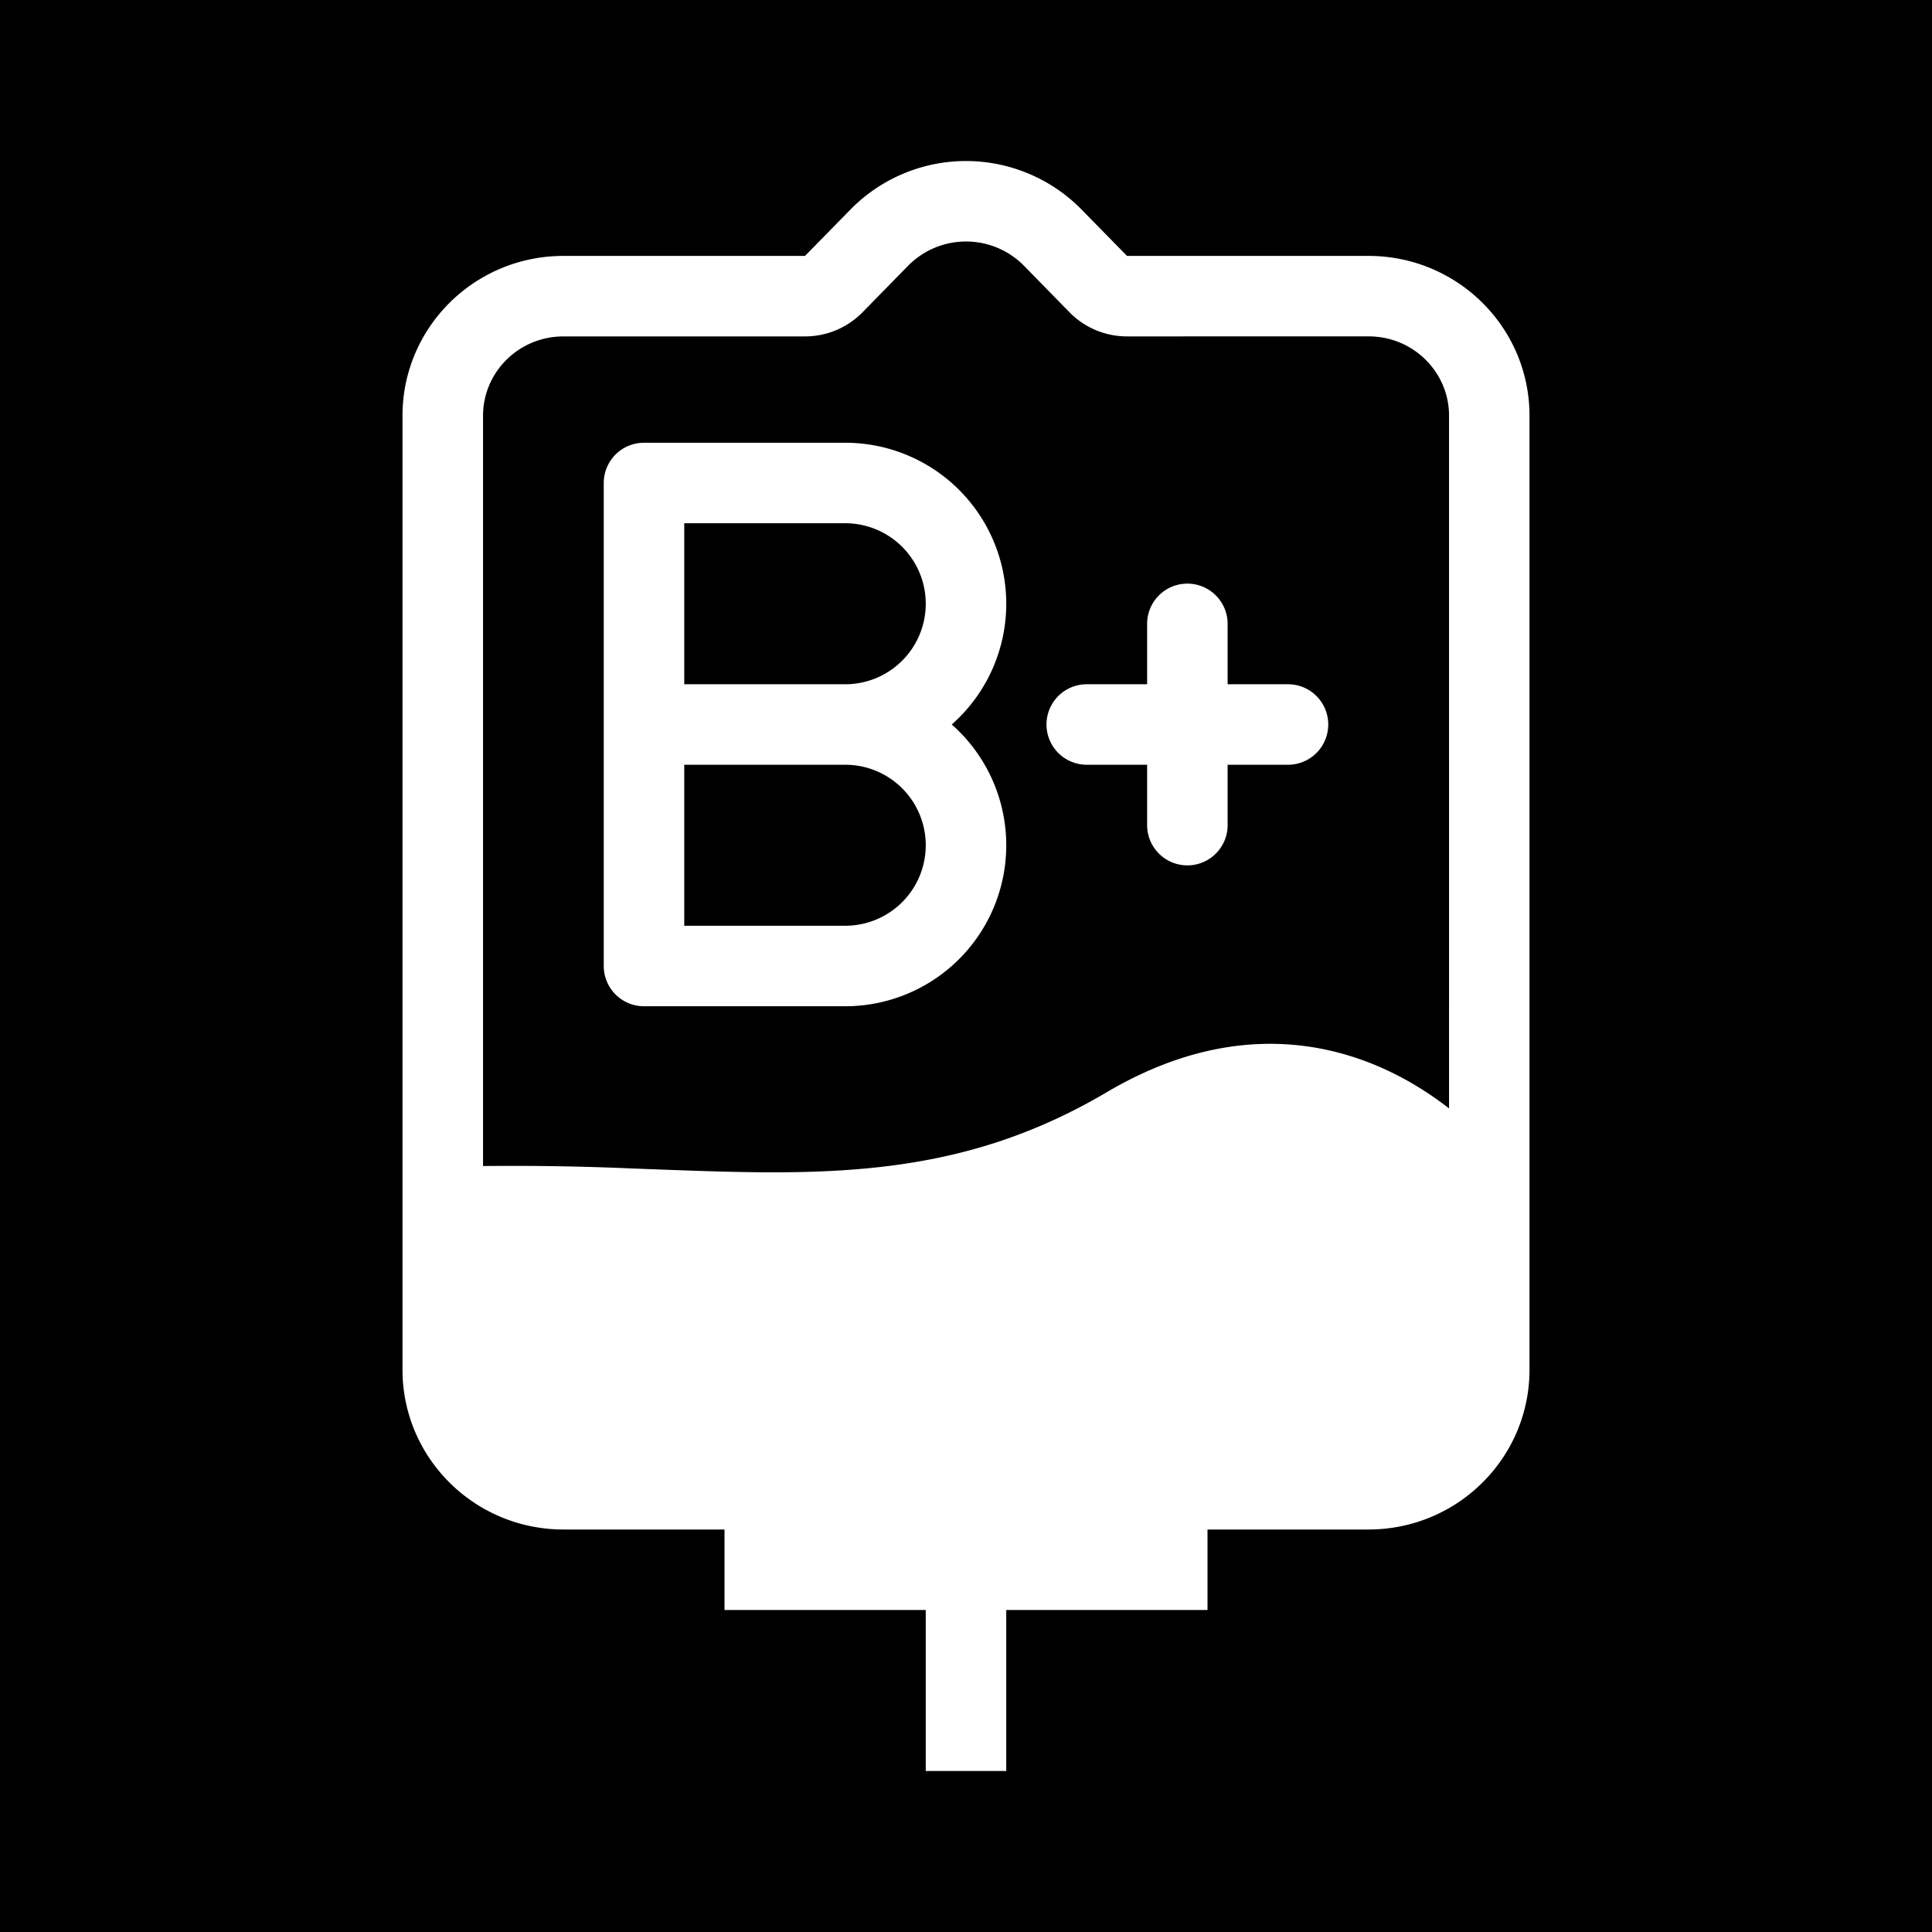 <svg xmlns="http://www.w3.org/2000/svg" width="1em" height="1em" viewBox="0 0 48 48"><g fill="none"><g clip-path="url(#healthiconsBloodBPNegative0)"><path fill="currentColor" fill-rule="evenodd" d="M48 0H0v48h48zM28 8.358a2 2 0 0 1-1.429-.6L25.44 6.602a2.021 2.021 0 0 0-2.878 0L21.43 7.758a2 2 0 0 1-1.429.6h-6c-1.12 0-2 .896-2 1.97V28.97a68.676 68.676 0 0 1 3.7.06l.53.02c1.284.048 2.481.093 3.652.069c2.627-.056 5.042-.466 7.61-1.981c3.118-1.84 5.758-1.288 7.583-.226c.338.197.647.41.925.626V10.327c0-1.073-.88-1.97-2-1.97zM14 38h4v2h5v4h2v-4h5v-2h4c2.21 0 4-1.777 4-3.97V10.328c0-2.192-1.79-3.97-4-3.97h-6l-1.132-1.155a4.022 4.022 0 0 0-5.736 0L20 6.358h-6c-2.21 0-4 1.777-4 3.97V34.03c0 2.193 1.79 3.97 4 3.97m2-27a1 1 0 0 0-1 1v12a1 1 0 0 0 1 1h5a4 4 0 0 0 2.646-7A4 4 0 0 0 21 11zm7 4a2 2 0 0 1-2 2h-4v-4h4a2 2 0 0 1 2 2m-2 4h-4v4h4a2 2 0 1 0 0-4m9.5-2H32a1 1 0 1 1 0 2h-1.5v1.5a1 1 0 1 1-2 0V19H27a1 1 0 1 1 0-2h1.5v-1.5a1 1 0 1 1 2 0z" clip-rule="evenodd"/></g><defs><clipPath id="healthiconsBloodBPNegative0"><path d="M0 0h48v48H0z"/></clipPath></defs></g></svg>